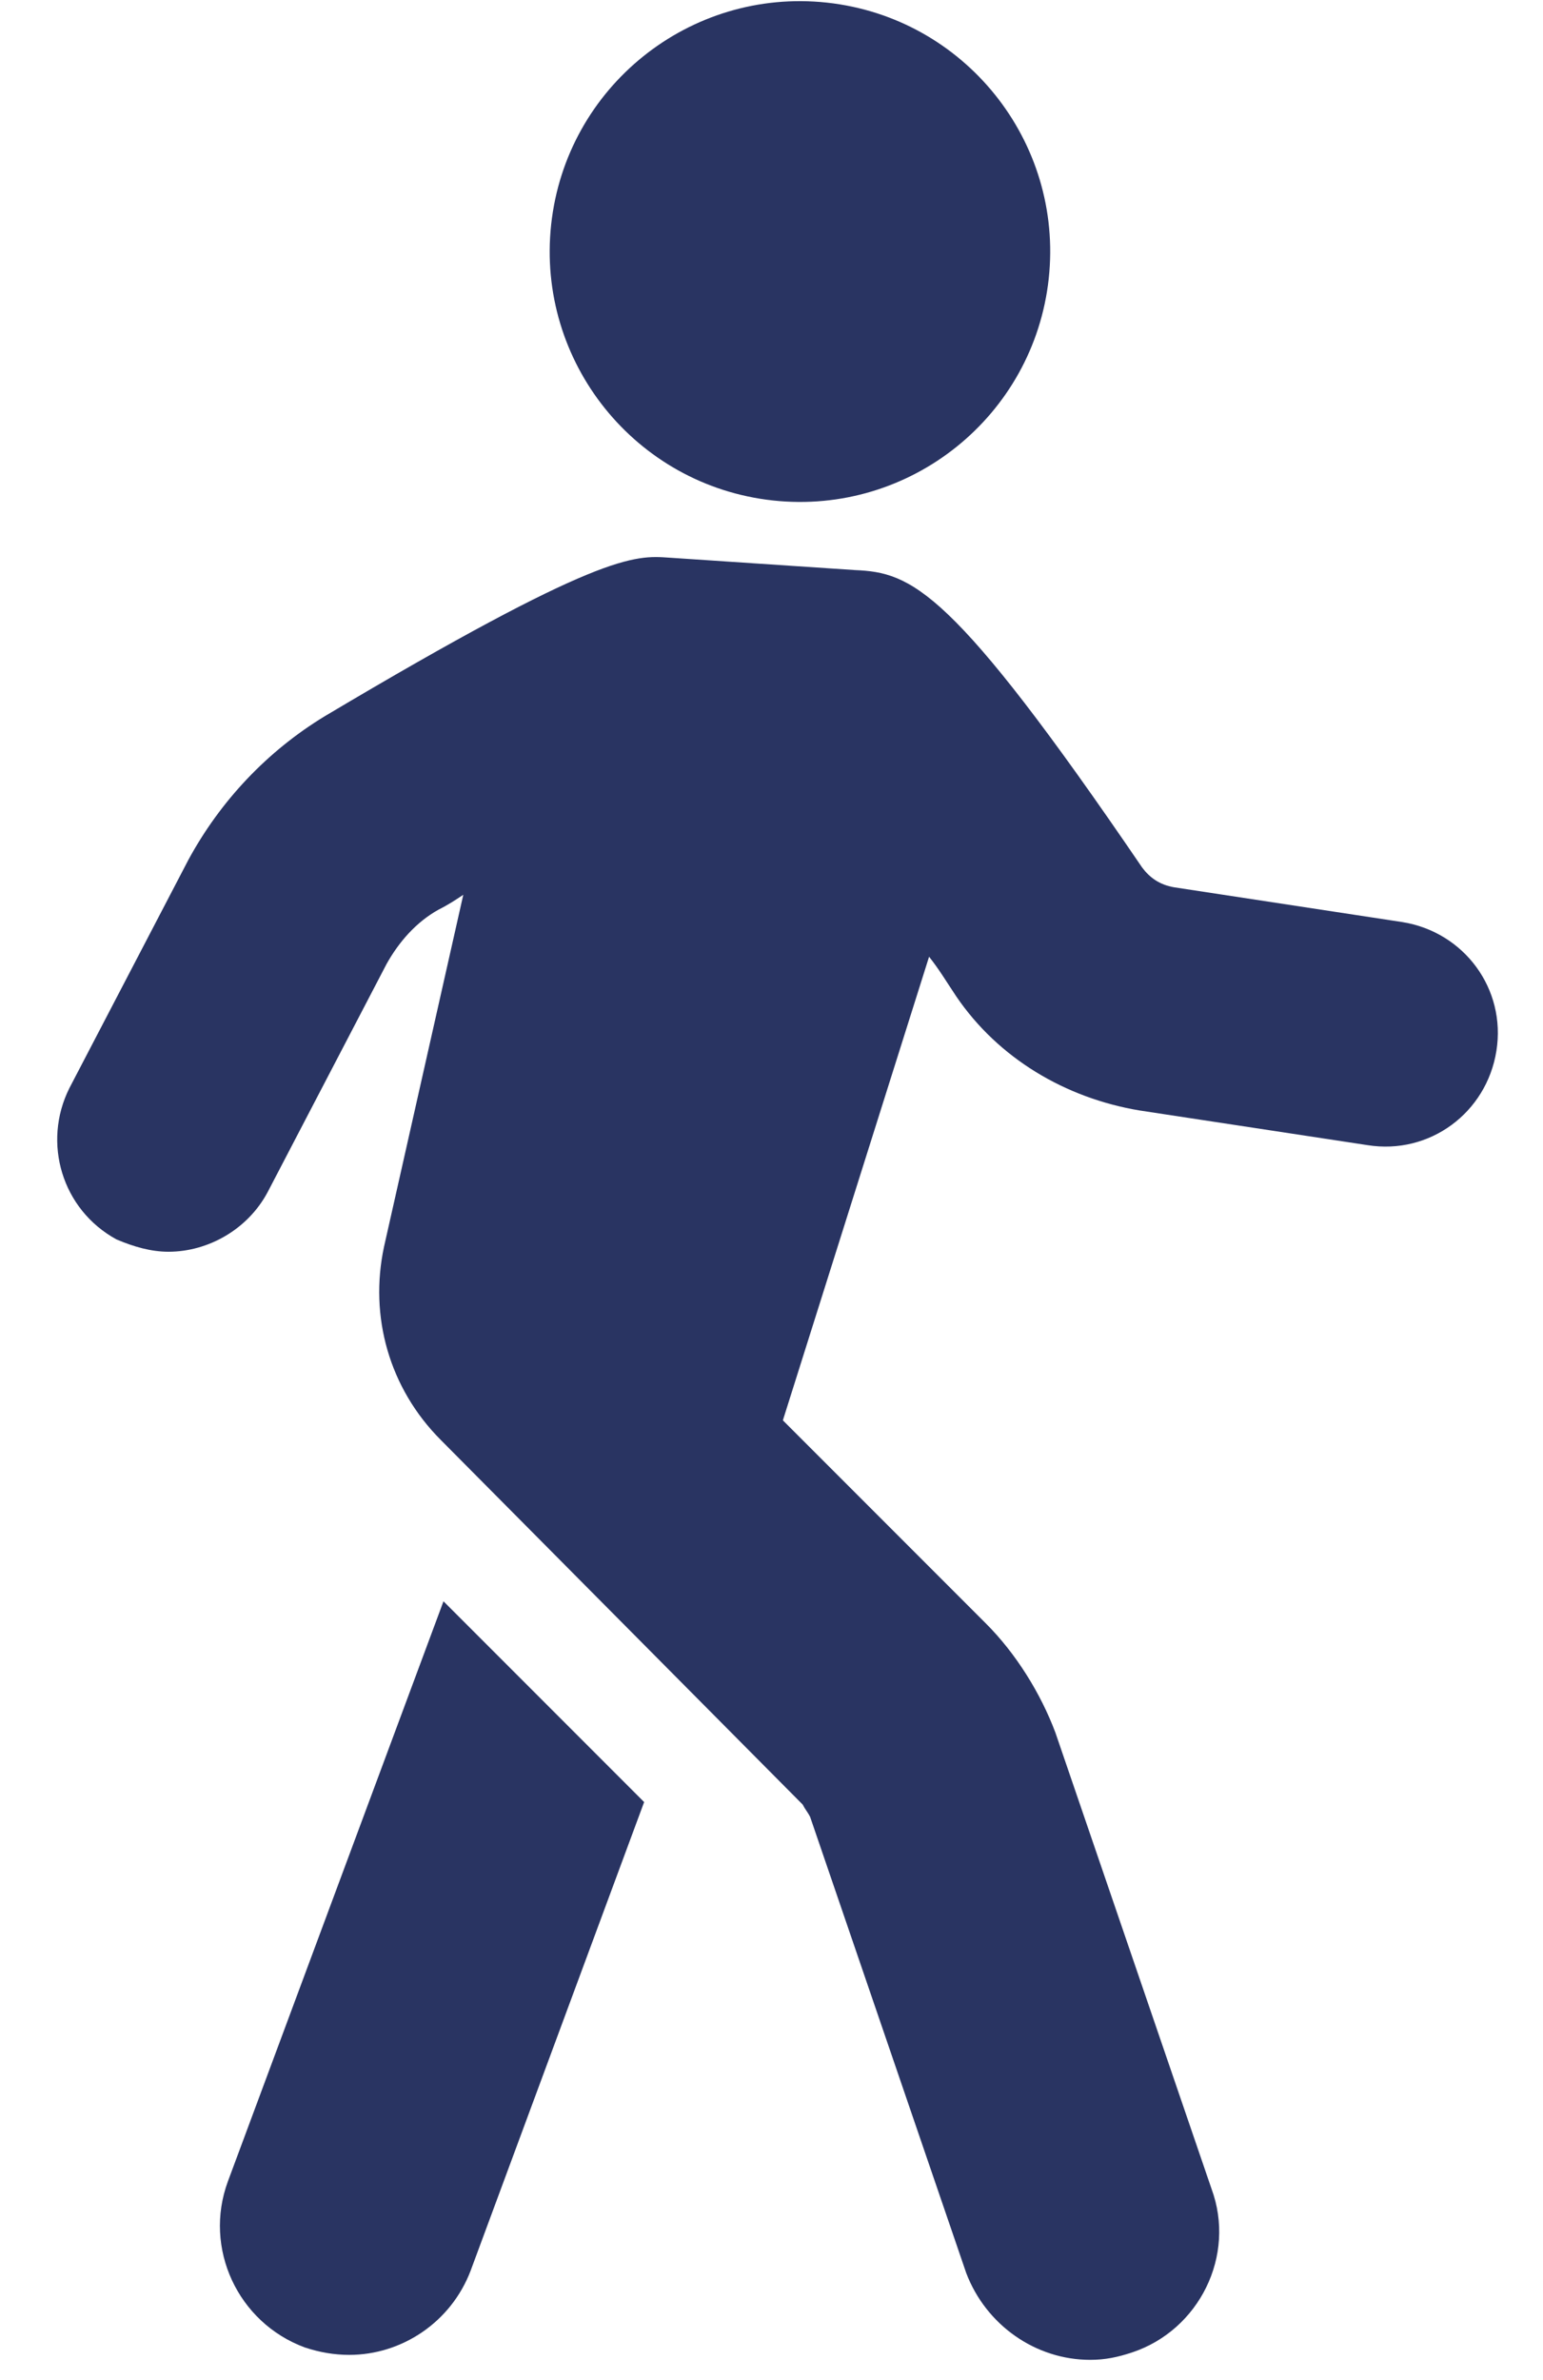 <svg width="24" height="37" viewBox="0 0 24 37" fill="none" xmlns="http://www.w3.org/2000/svg">
<g clip-path="url(#clip0)">
<path d="M6.898 24.893L10.019 28.014L7.321 35.297C7.013 36.107 6.242 36.608 5.433 36.608C5.202 36.608 4.971 36.569 4.74 36.492C3.699 36.107 3.16 34.951 3.545 33.91L6.898 24.893Z" fill="#293462"/>
<path d="M1.079 16.916L2.928 13.371C3.429 12.446 4.162 11.675 5.048 11.136C9.325 8.592 9.865 8.631 10.404 8.669L13.295 8.862C14.181 8.9 14.797 9.132 17.765 13.486C17.88 13.64 18.035 13.756 18.266 13.794L21.811 14.334C22.774 14.488 23.43 15.374 23.275 16.338C23.121 17.301 22.235 17.956 21.271 17.802L17.726 17.263C16.57 17.07 15.53 16.453 14.874 15.49C14.72 15.259 14.605 15.066 14.451 14.873L12.177 22.08L15.337 25.24C15.799 25.702 16.185 26.319 16.416 26.935L18.844 34.026C19.229 35.066 18.651 36.222 17.611 36.569C17.379 36.646 17.187 36.685 16.956 36.685C16.108 36.685 15.337 36.145 15.029 35.336L12.601 28.245C12.562 28.168 12.524 28.13 12.485 28.053L6.859 22.388C6.05 21.579 5.742 20.461 5.973 19.382L7.206 13.91C7.09 13.987 6.975 14.064 6.821 14.141C6.474 14.334 6.204 14.642 6.011 14.989L4.162 18.534C3.853 19.112 3.237 19.459 2.62 19.459C2.35 19.459 2.081 19.382 1.811 19.267C0.963 18.804 0.655 17.764 1.079 16.916Z" fill="#293462"/>
<path d="M16.312 4.332C16.544 2.195 15.001 0.274 12.864 0.041C10.727 -0.191 8.806 1.352 8.573 3.489C8.341 5.626 9.885 7.547 12.021 7.78C14.158 8.012 16.079 6.468 16.312 4.332Z" fill="#293462"/>
</g>
<defs>
<clipPath id="clip0">
<rect width="24" height="37" fill="white"/>
</clipPath>
</defs>
</svg>

